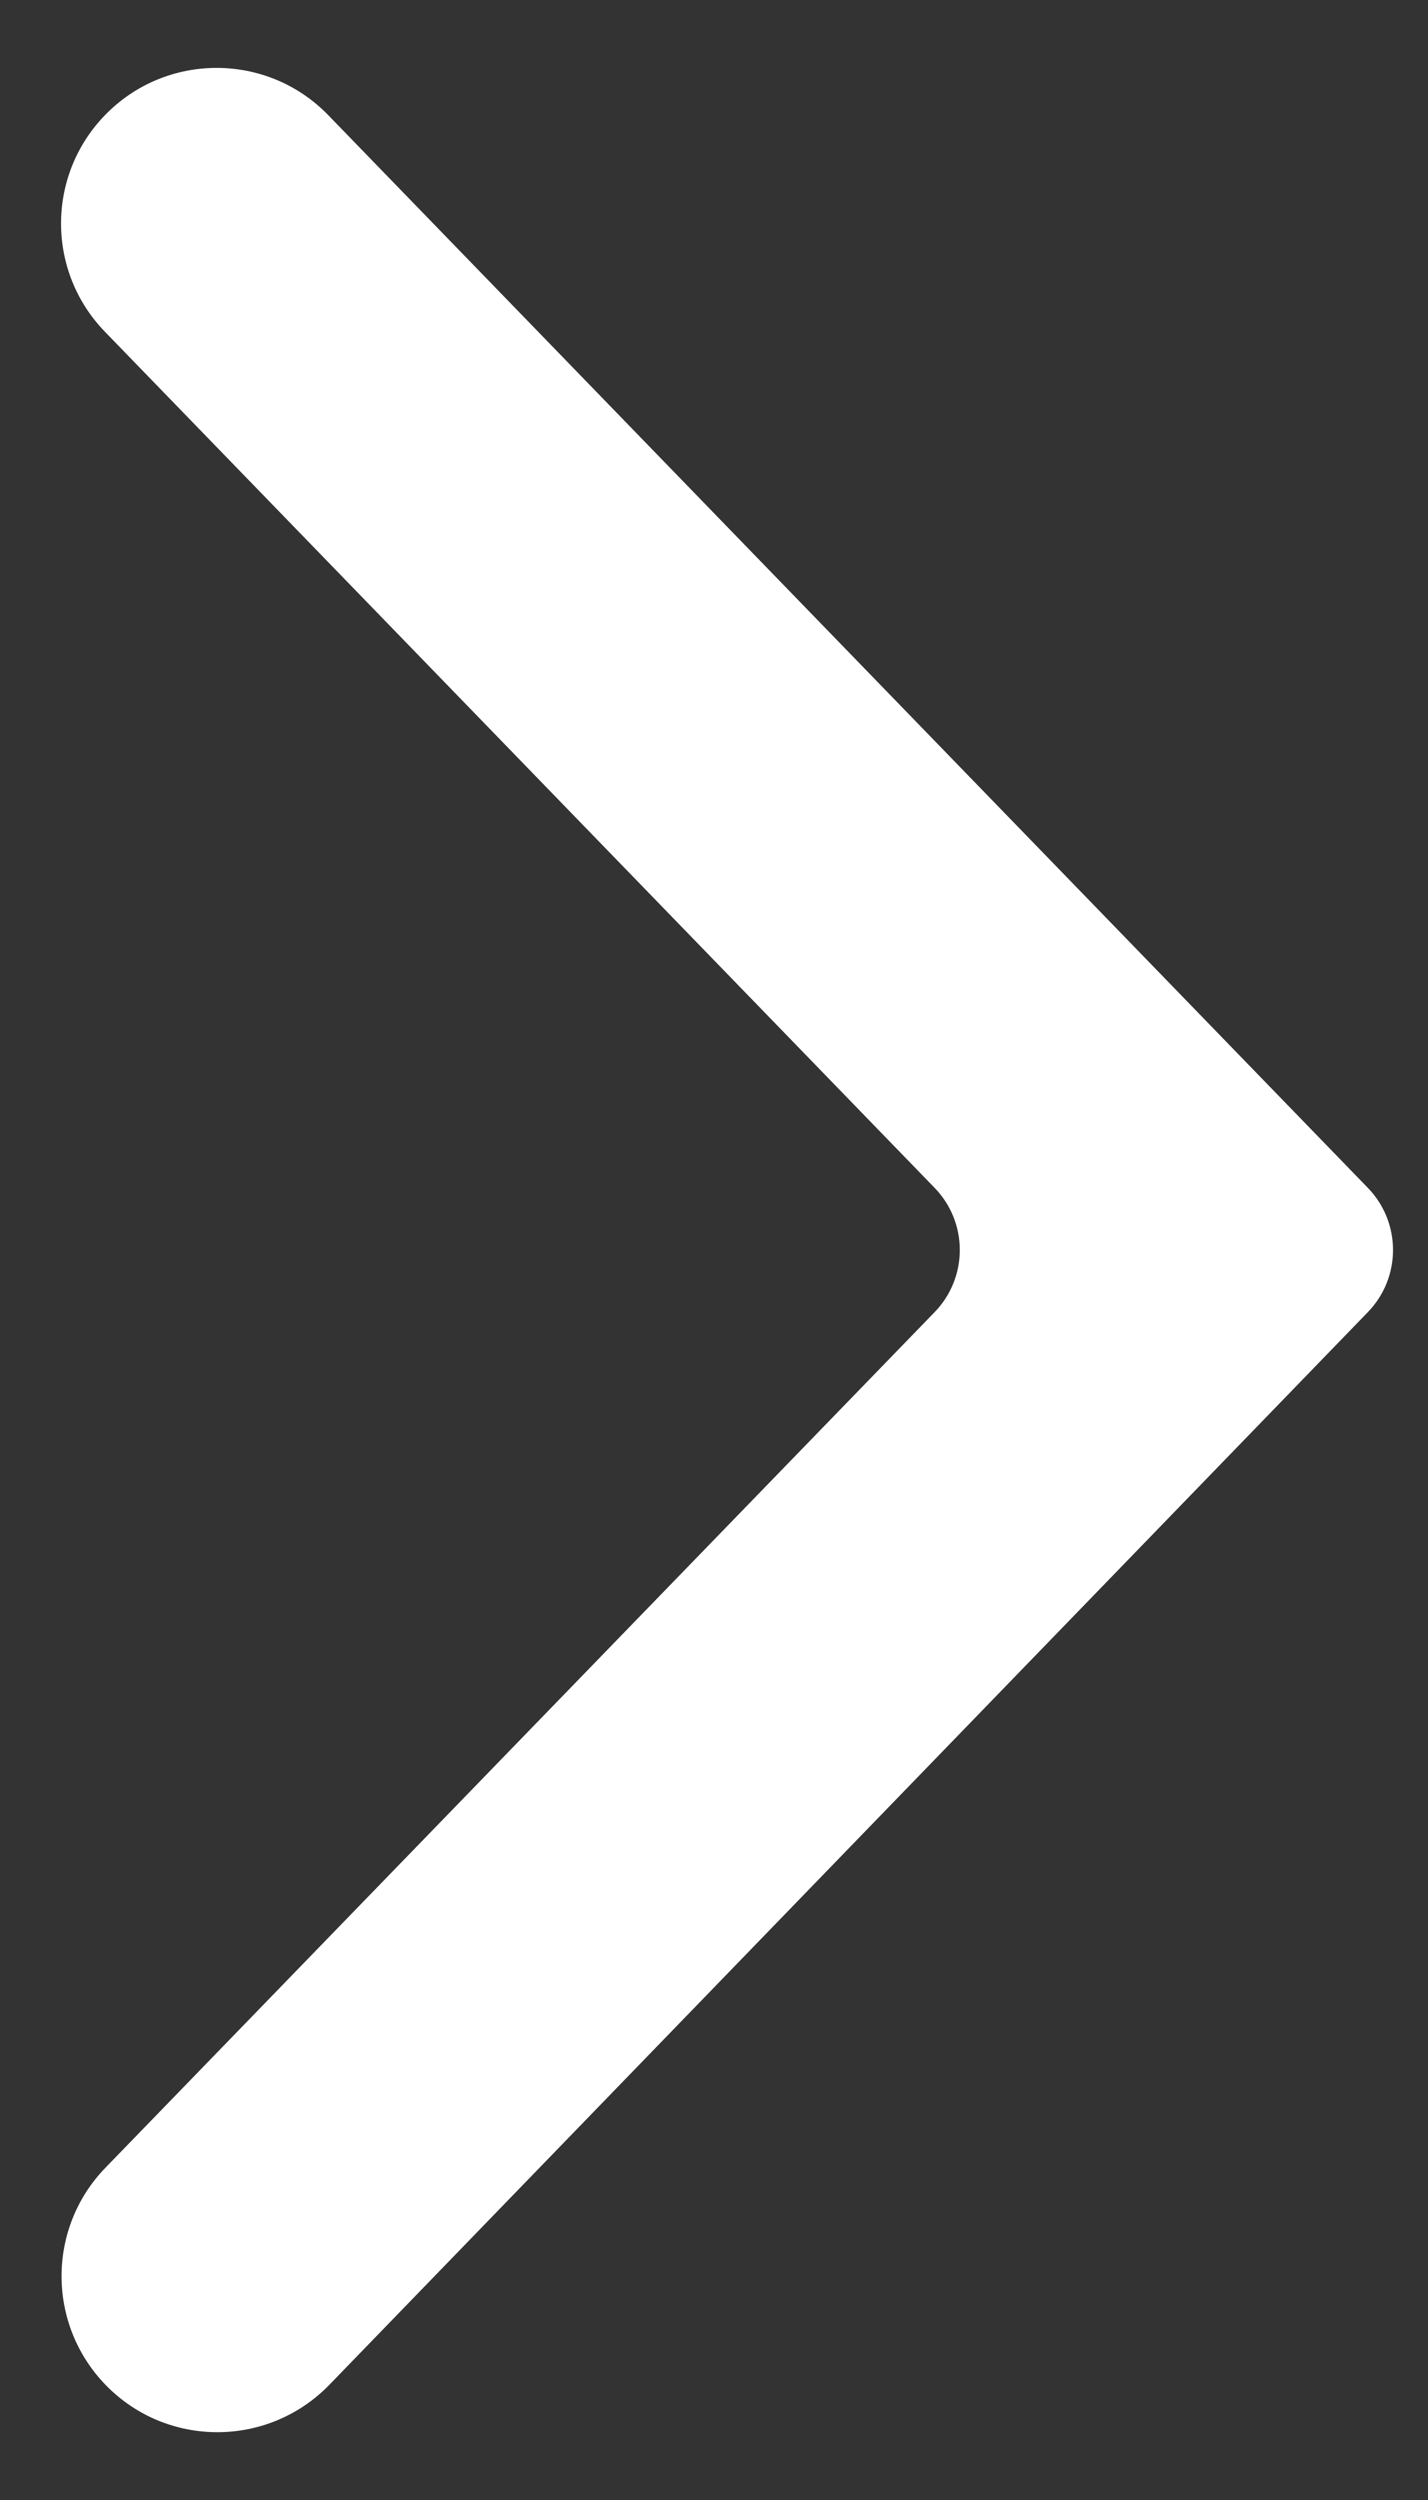 <svg width="8" height="14" viewBox="0 0 8 14" fill="none" xmlns="http://www.w3.org/2000/svg">
<rect x="0" y="0" width="8" height="14" fill="#333333" stroke="none"/>
<path d="M0.591 12.139C0.262 12.478 0.263 13.018 0.593 13.357V13.357C0.936 13.709 1.503 13.708 1.846 13.354L7.663 7.348C7.851 7.154 7.851 6.846 7.663 6.652L1.839 0.645C1.497 0.292 0.93 0.292 0.588 0.645V0.645C0.26 0.983 0.26 1.52 0.588 1.858L5.236 6.652C5.424 6.846 5.424 7.154 5.236 7.348L0.591 12.139Z" fill="white"/>
</svg>
